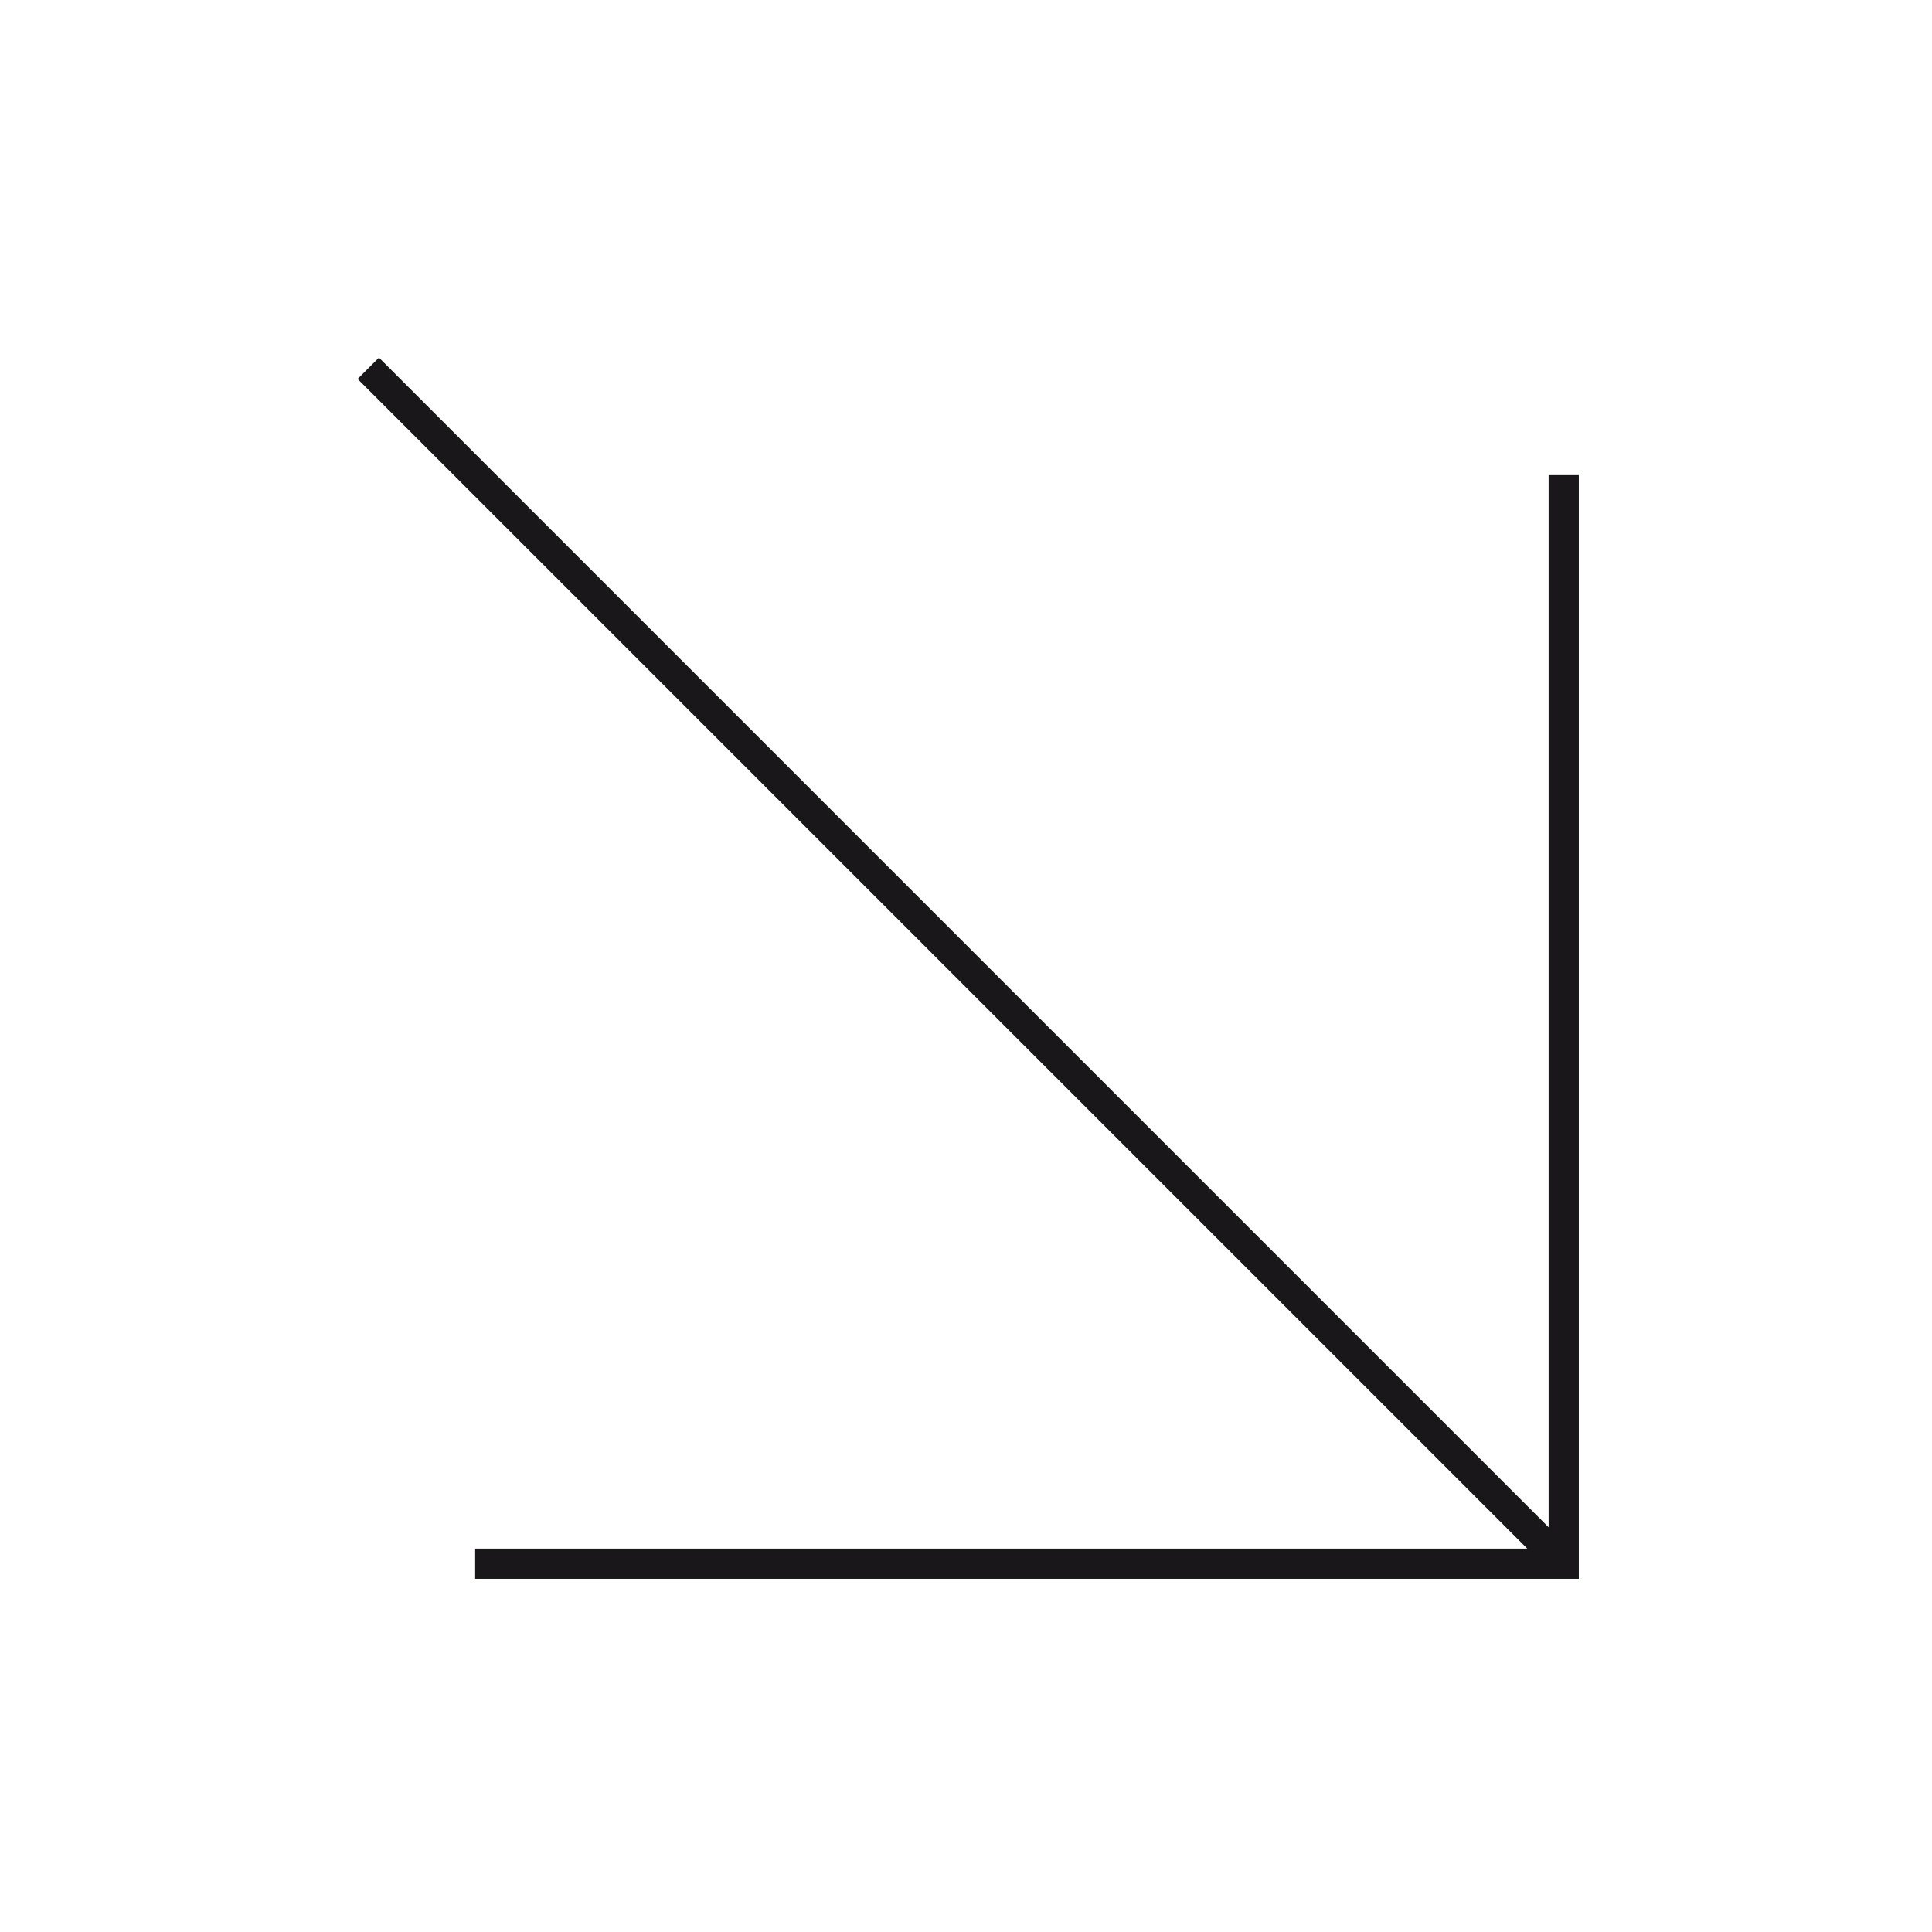 <svg xmlns="http://www.w3.org/2000/svg" width="64" height="64" viewBox="0 0 64 64"><defs><style>.a{fill:none;stroke:#1a171b;stroke-miterlimit:10;}</style></defs><title>Chocolate-White-arrow bottom right</title><polyline class="a" points="15.74 51.8 51.8 51.8 51.8 15.74"/><line class="a" x1="12.2" y1="12.2" x2="51.8" y2="51.8"/></svg>